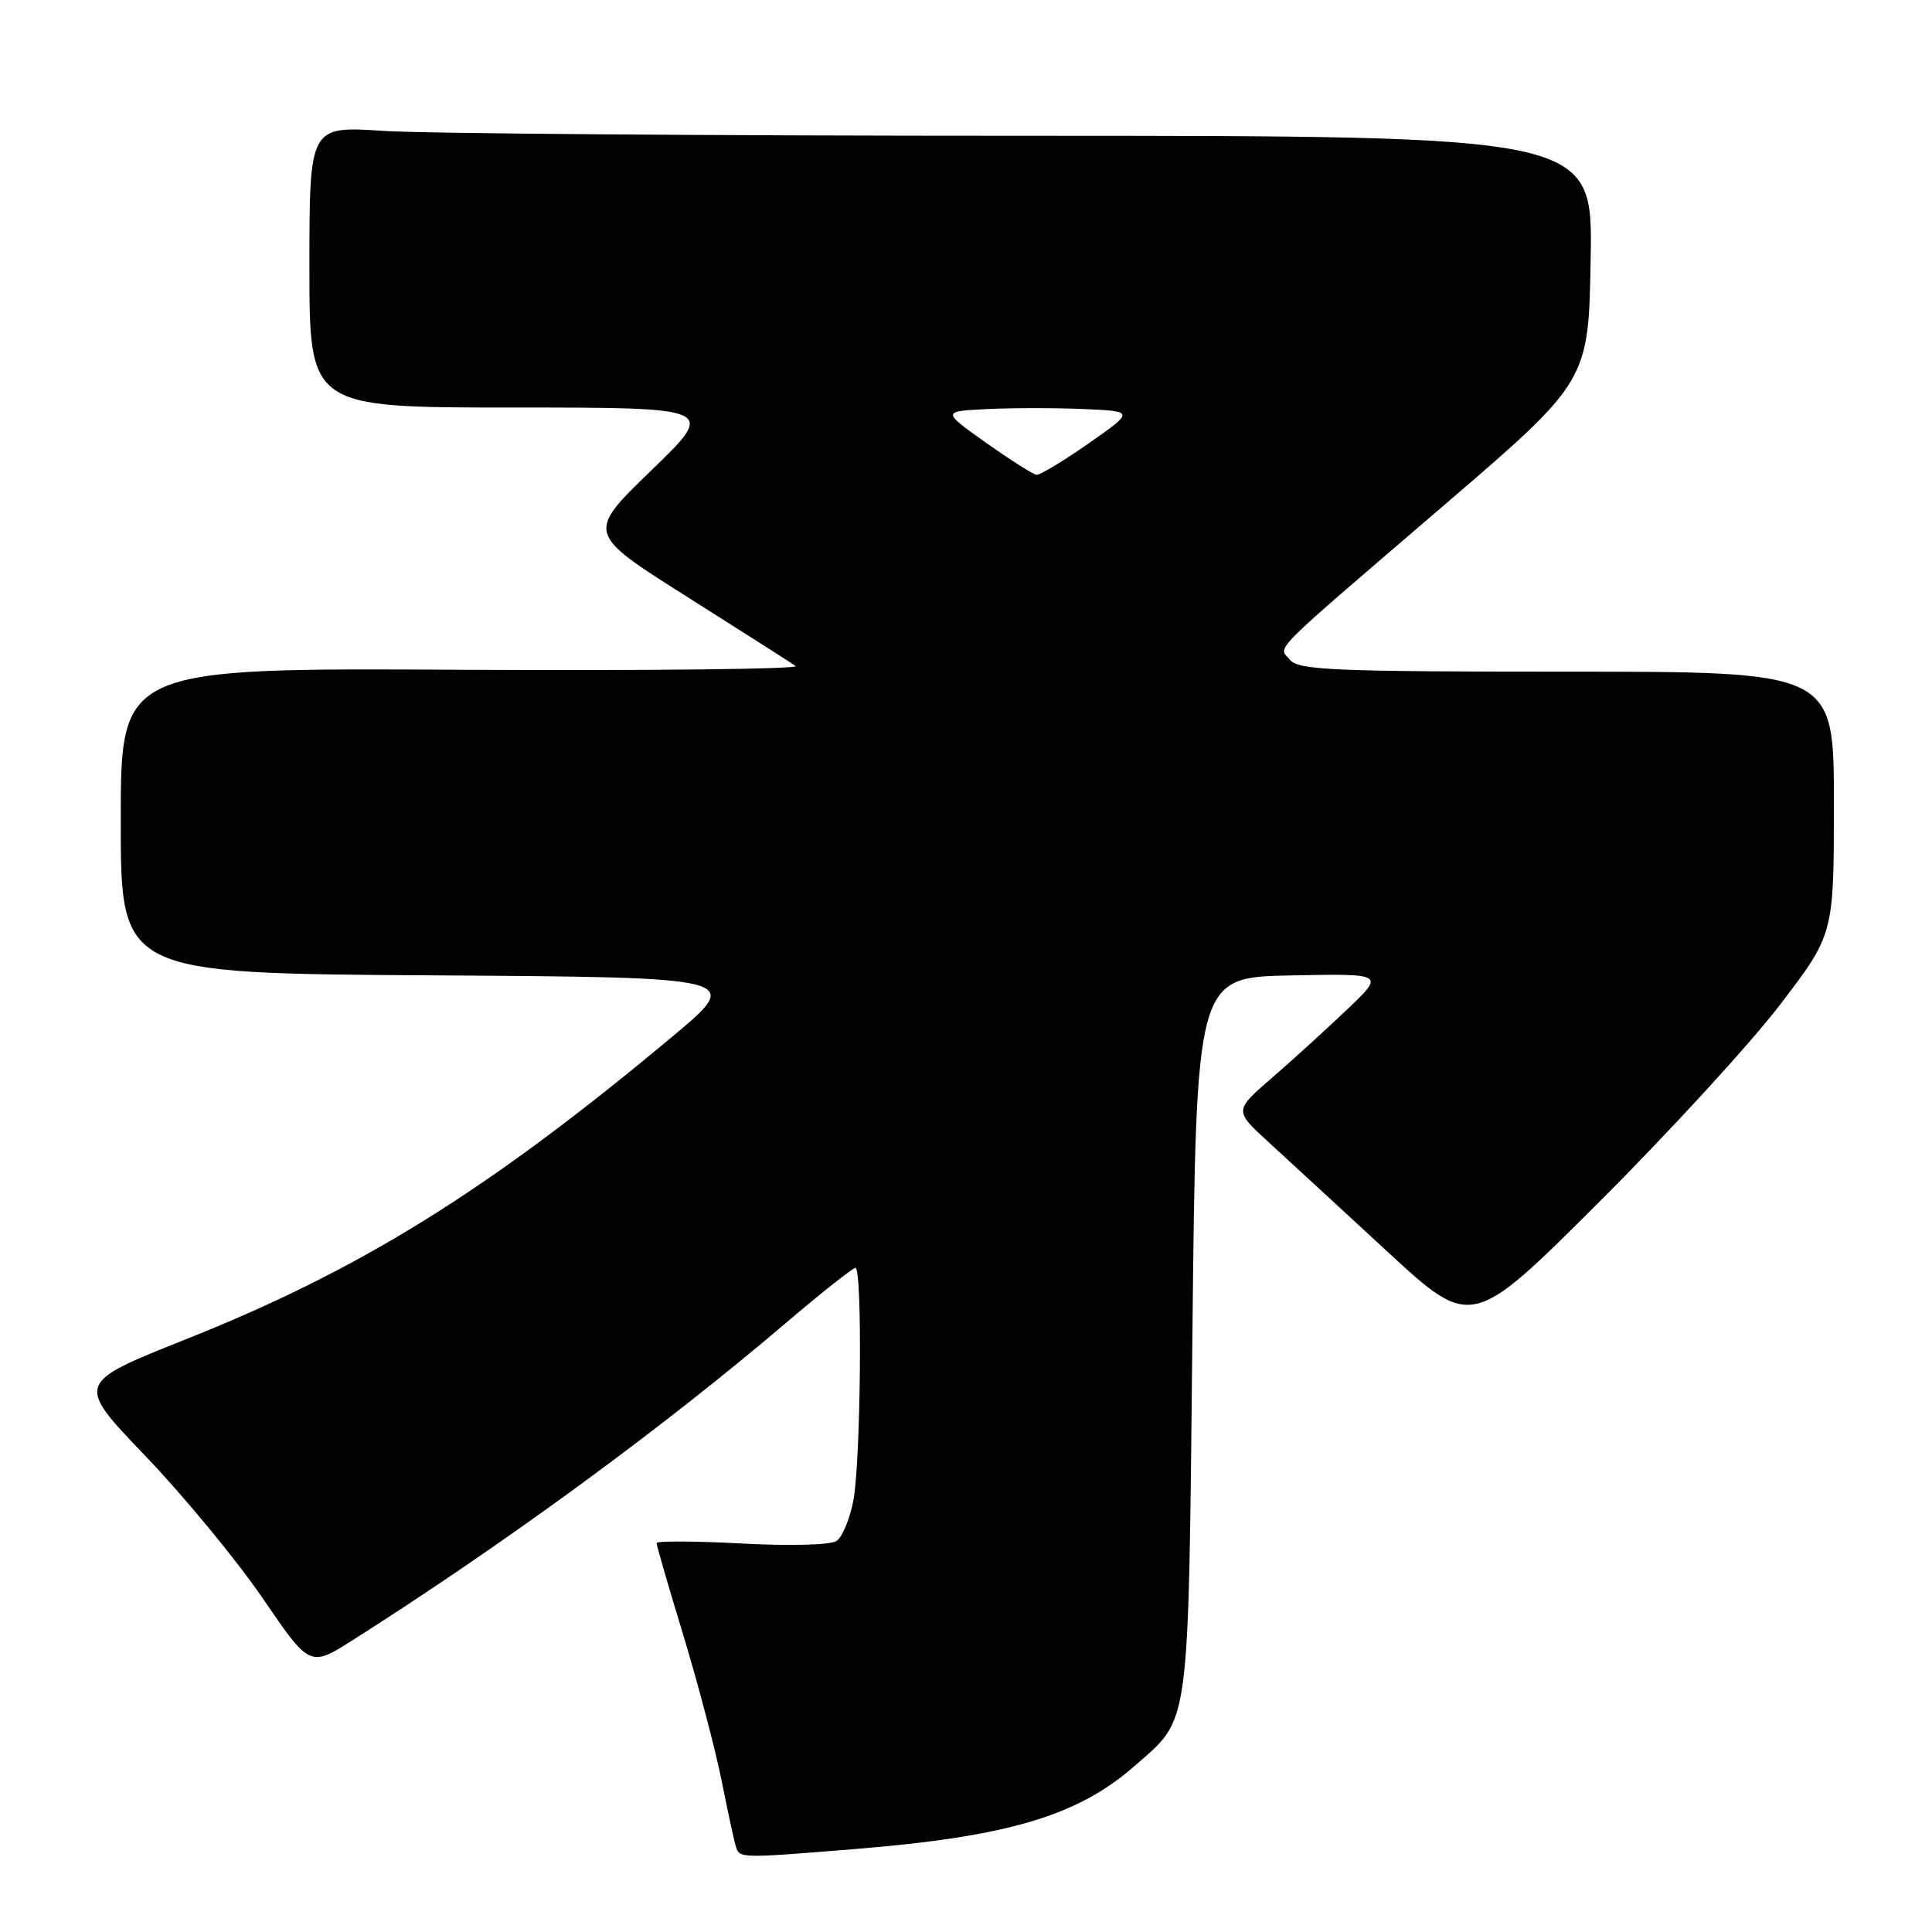 <?xml version="1.0" encoding="UTF-8" standalone="no"?>
<!DOCTYPE svg PUBLIC "-//W3C//DTD SVG 1.1//EN" "http://www.w3.org/Graphics/SVG/1.1/DTD/svg11.dtd" >
<svg xmlns="http://www.w3.org/2000/svg" xmlns:xlink="http://www.w3.org/1999/xlink" version="1.1" viewBox="0 0 256 256">
 <g >
 <path fill="currentColor"
d=" M 113.50 244.99 C 133.60 243.35 142.84 240.59 150.35 233.99 C 157.76 227.49 157.44 229.88 158.00 177.00 C 158.50 129.50 158.50 129.50 171.00 129.25 C 183.50 129.00 183.50 129.00 178.50 133.76 C 175.75 136.38 171.26 140.47 168.52 142.84 C 163.53 147.16 163.53 147.16 168.08 151.33 C 170.58 153.62 177.66 160.14 183.81 165.82 C 194.99 176.14 194.99 176.14 211.85 159.32 C 221.12 150.07 231.92 138.29 235.85 133.15 C 243.00 123.80 243.00 123.80 243.00 106.40 C 243.00 89.00 243.00 89.00 207.62 89.00 C 176.96 89.00 172.07 88.79 170.96 87.46 C 169.38 85.55 167.64 87.30 191.28 67.00 C 210.50 50.50 210.50 50.50 210.77 34.25 C 211.05 18.00 211.05 18.00 135.77 17.99 C 94.37 17.99 56.11 17.70 50.75 17.34 C 41.00 16.70 41.00 16.70 41.00 35.35 C 41.00 54.00 41.00 54.00 67.96 54.00 C 94.91 54.00 94.91 54.00 86.31 62.32 C 77.70 70.65 77.70 70.65 91.03 79.07 C 98.36 83.71 104.85 87.84 105.43 88.25 C 106.02 88.66 86.14 88.88 61.25 88.75 C 16.00 88.50 16.00 88.50 16.00 108.74 C 16.00 128.98 16.00 128.98 57.25 129.24 C 98.50 129.50 98.50 129.50 89.00 137.43 C 64.66 157.76 47.80 168.24 24.61 177.47 C 10.02 183.28 10.02 183.28 19.26 192.92 C 24.34 198.22 31.33 206.69 34.78 211.74 C 41.06 220.93 41.06 220.93 46.78 217.30 C 67.06 204.41 87.67 189.32 104.10 175.33 C 108.83 171.30 113.00 168.00 113.35 168.00 C 114.30 168.00 114.06 193.74 113.07 198.87 C 112.60 201.28 111.61 203.67 110.86 204.18 C 110.08 204.72 104.72 204.87 98.25 204.52 C 92.06 204.19 87.00 204.17 87.00 204.47 C 87.00 204.77 88.60 210.30 90.57 216.76 C 92.53 223.22 94.80 231.88 95.63 236.00 C 96.45 240.12 97.30 244.06 97.53 244.75 C 98.01 246.24 98.18 246.24 113.50 244.99 Z  M 130.64 58.66 C 124.79 54.50 124.79 54.50 130.85 54.20 C 134.19 54.04 139.93 54.04 143.62 54.20 C 150.32 54.50 150.32 54.50 144.25 58.75 C 140.91 61.09 137.80 62.96 137.34 62.91 C 136.88 62.85 133.87 60.94 130.64 58.66 Z "/>
</g>
</svg>